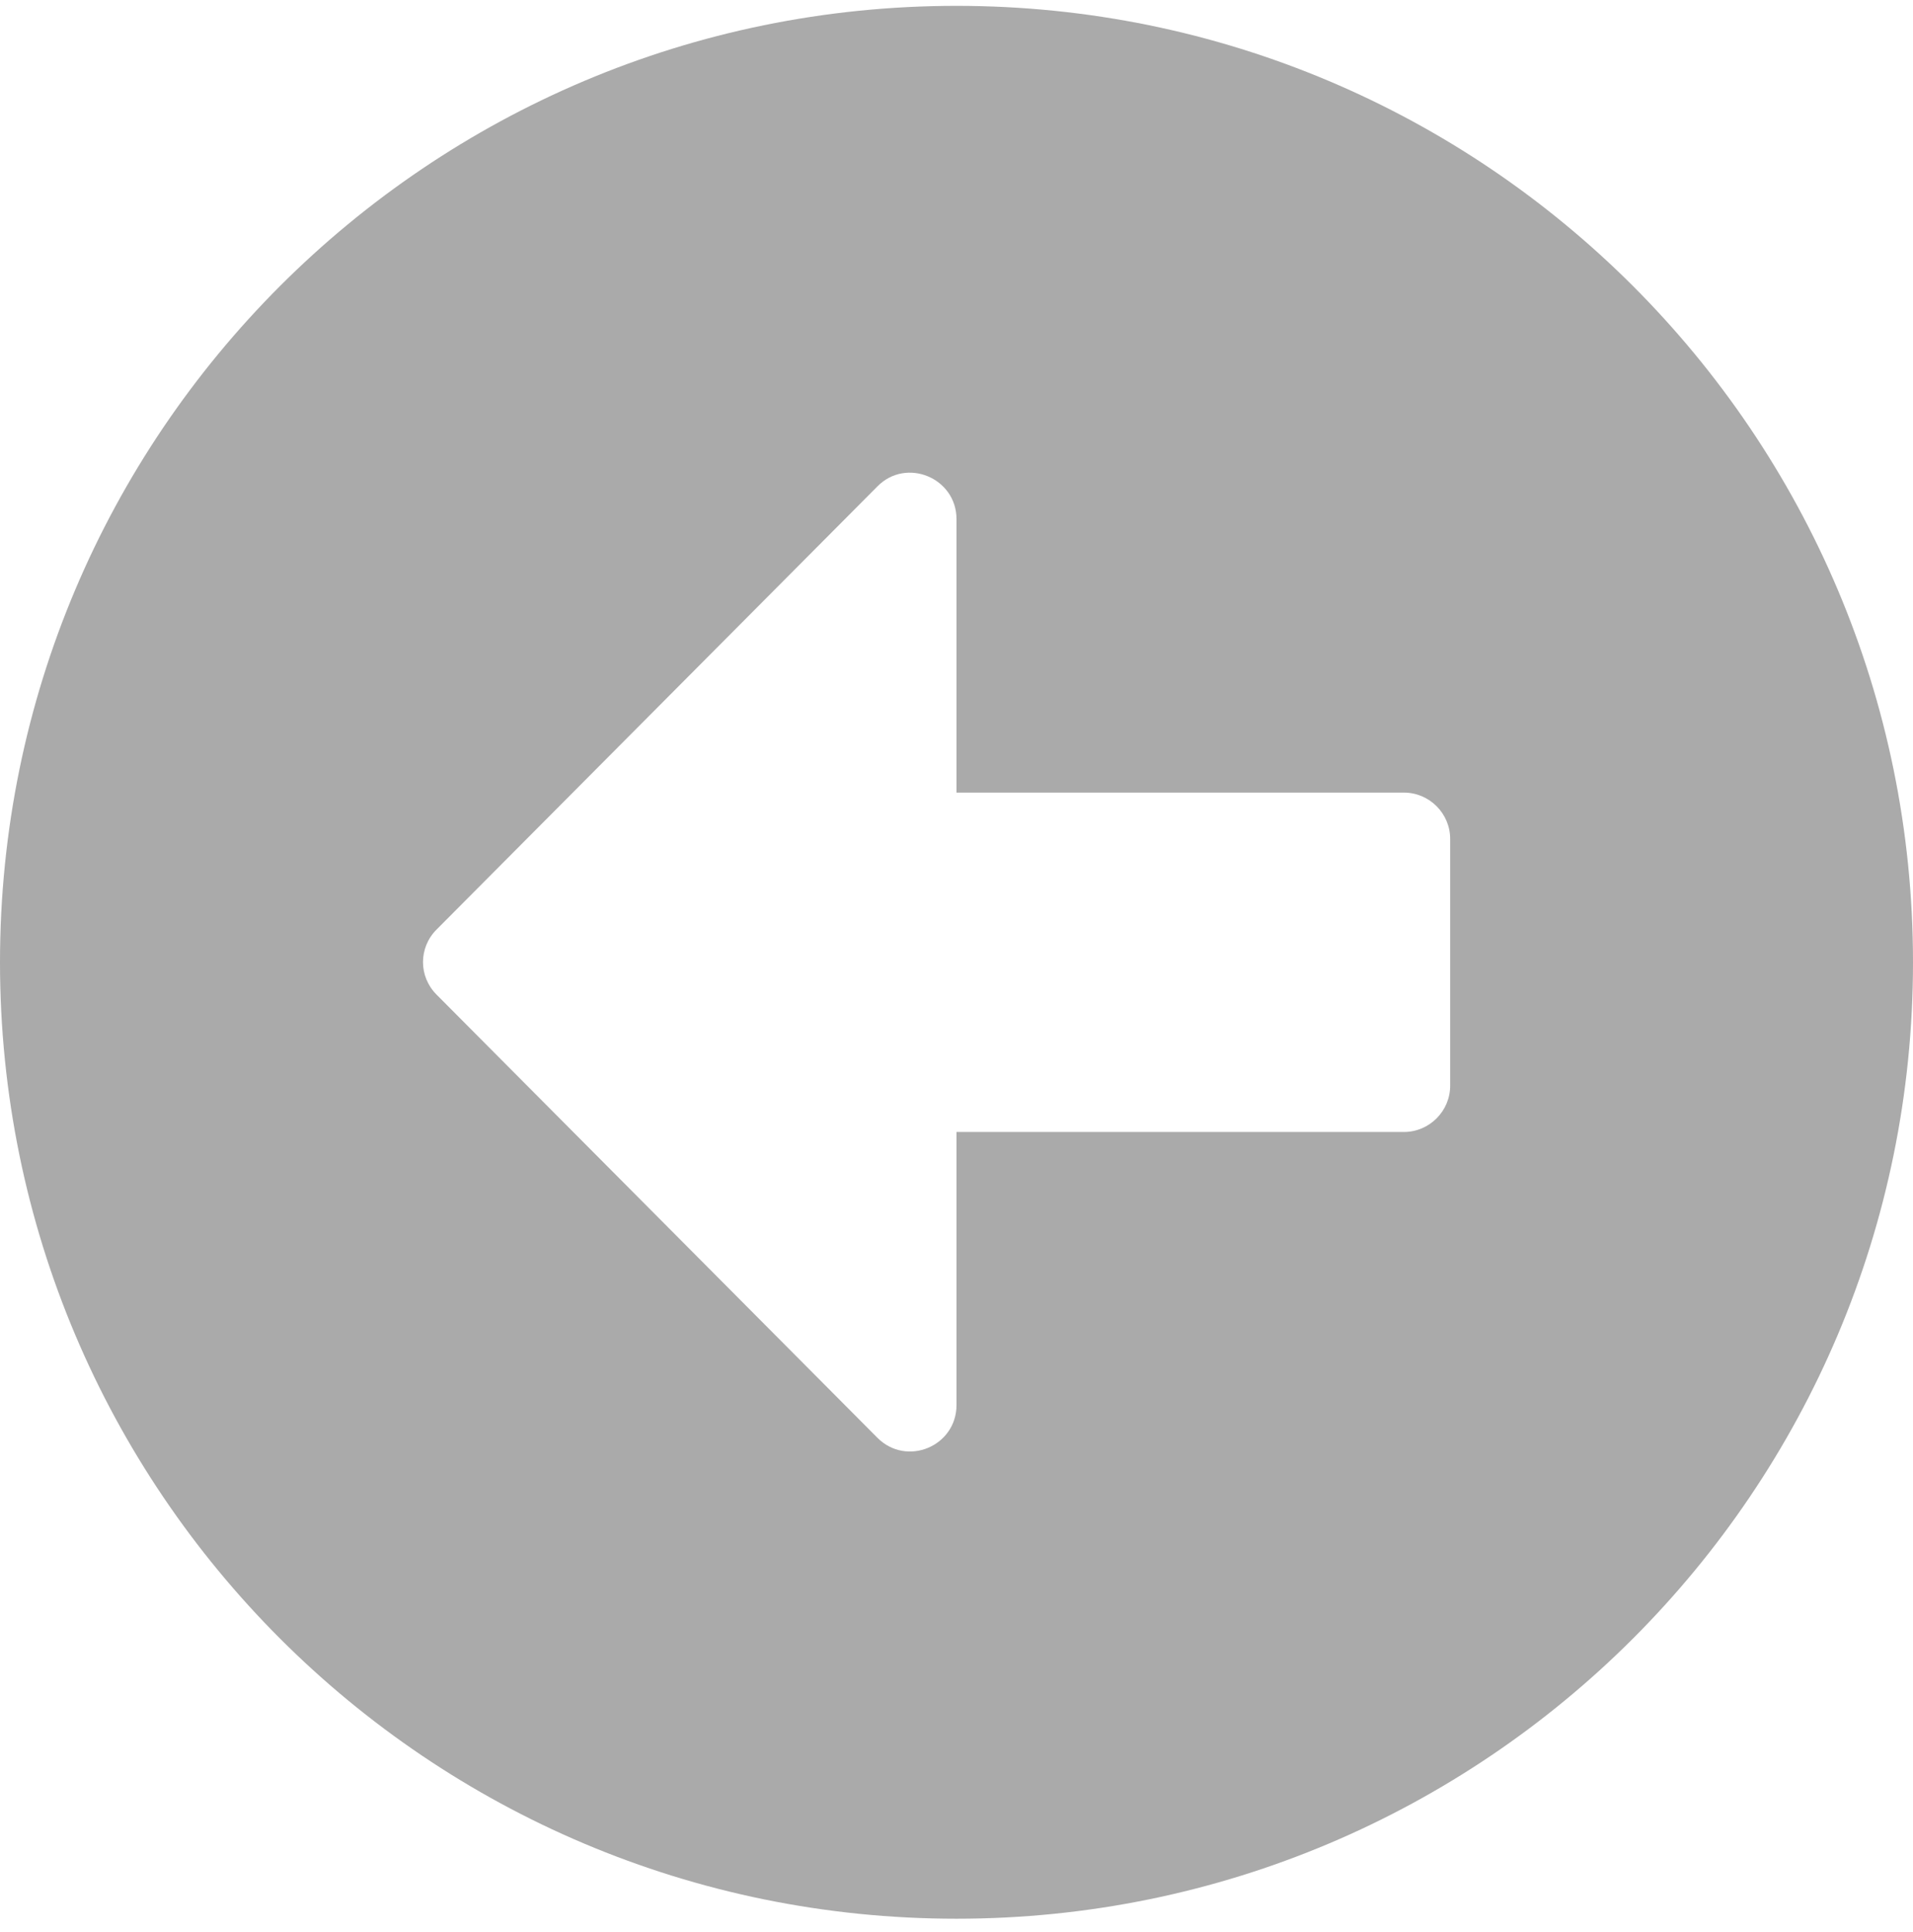<svg width="100" height="101" viewBox="0 0 100 101" fill="none" xmlns="http://www.w3.org/2000/svg">
<path d="M50 100.306C22.379 100.306 0 77.927 0 50.306C0 22.685 22.379 0.306 50 0.306C77.621 0.306 100 22.685 100 50.306C100 77.927 77.621 100.306 50 100.306ZM73.387 41.435H50V27.14C50 24.983 47.379 23.894 45.867 25.427L22.823 48.592C21.875 49.539 21.875 51.052 22.823 51.999L45.867 75.165C47.399 76.697 50 75.608 50 73.451V59.177H73.387C74.718 59.177 75.806 58.088 75.806 56.757V43.854C75.806 42.523 74.718 41.435 73.387 41.435Z" fill="#AAAAAA"/>
</svg>
